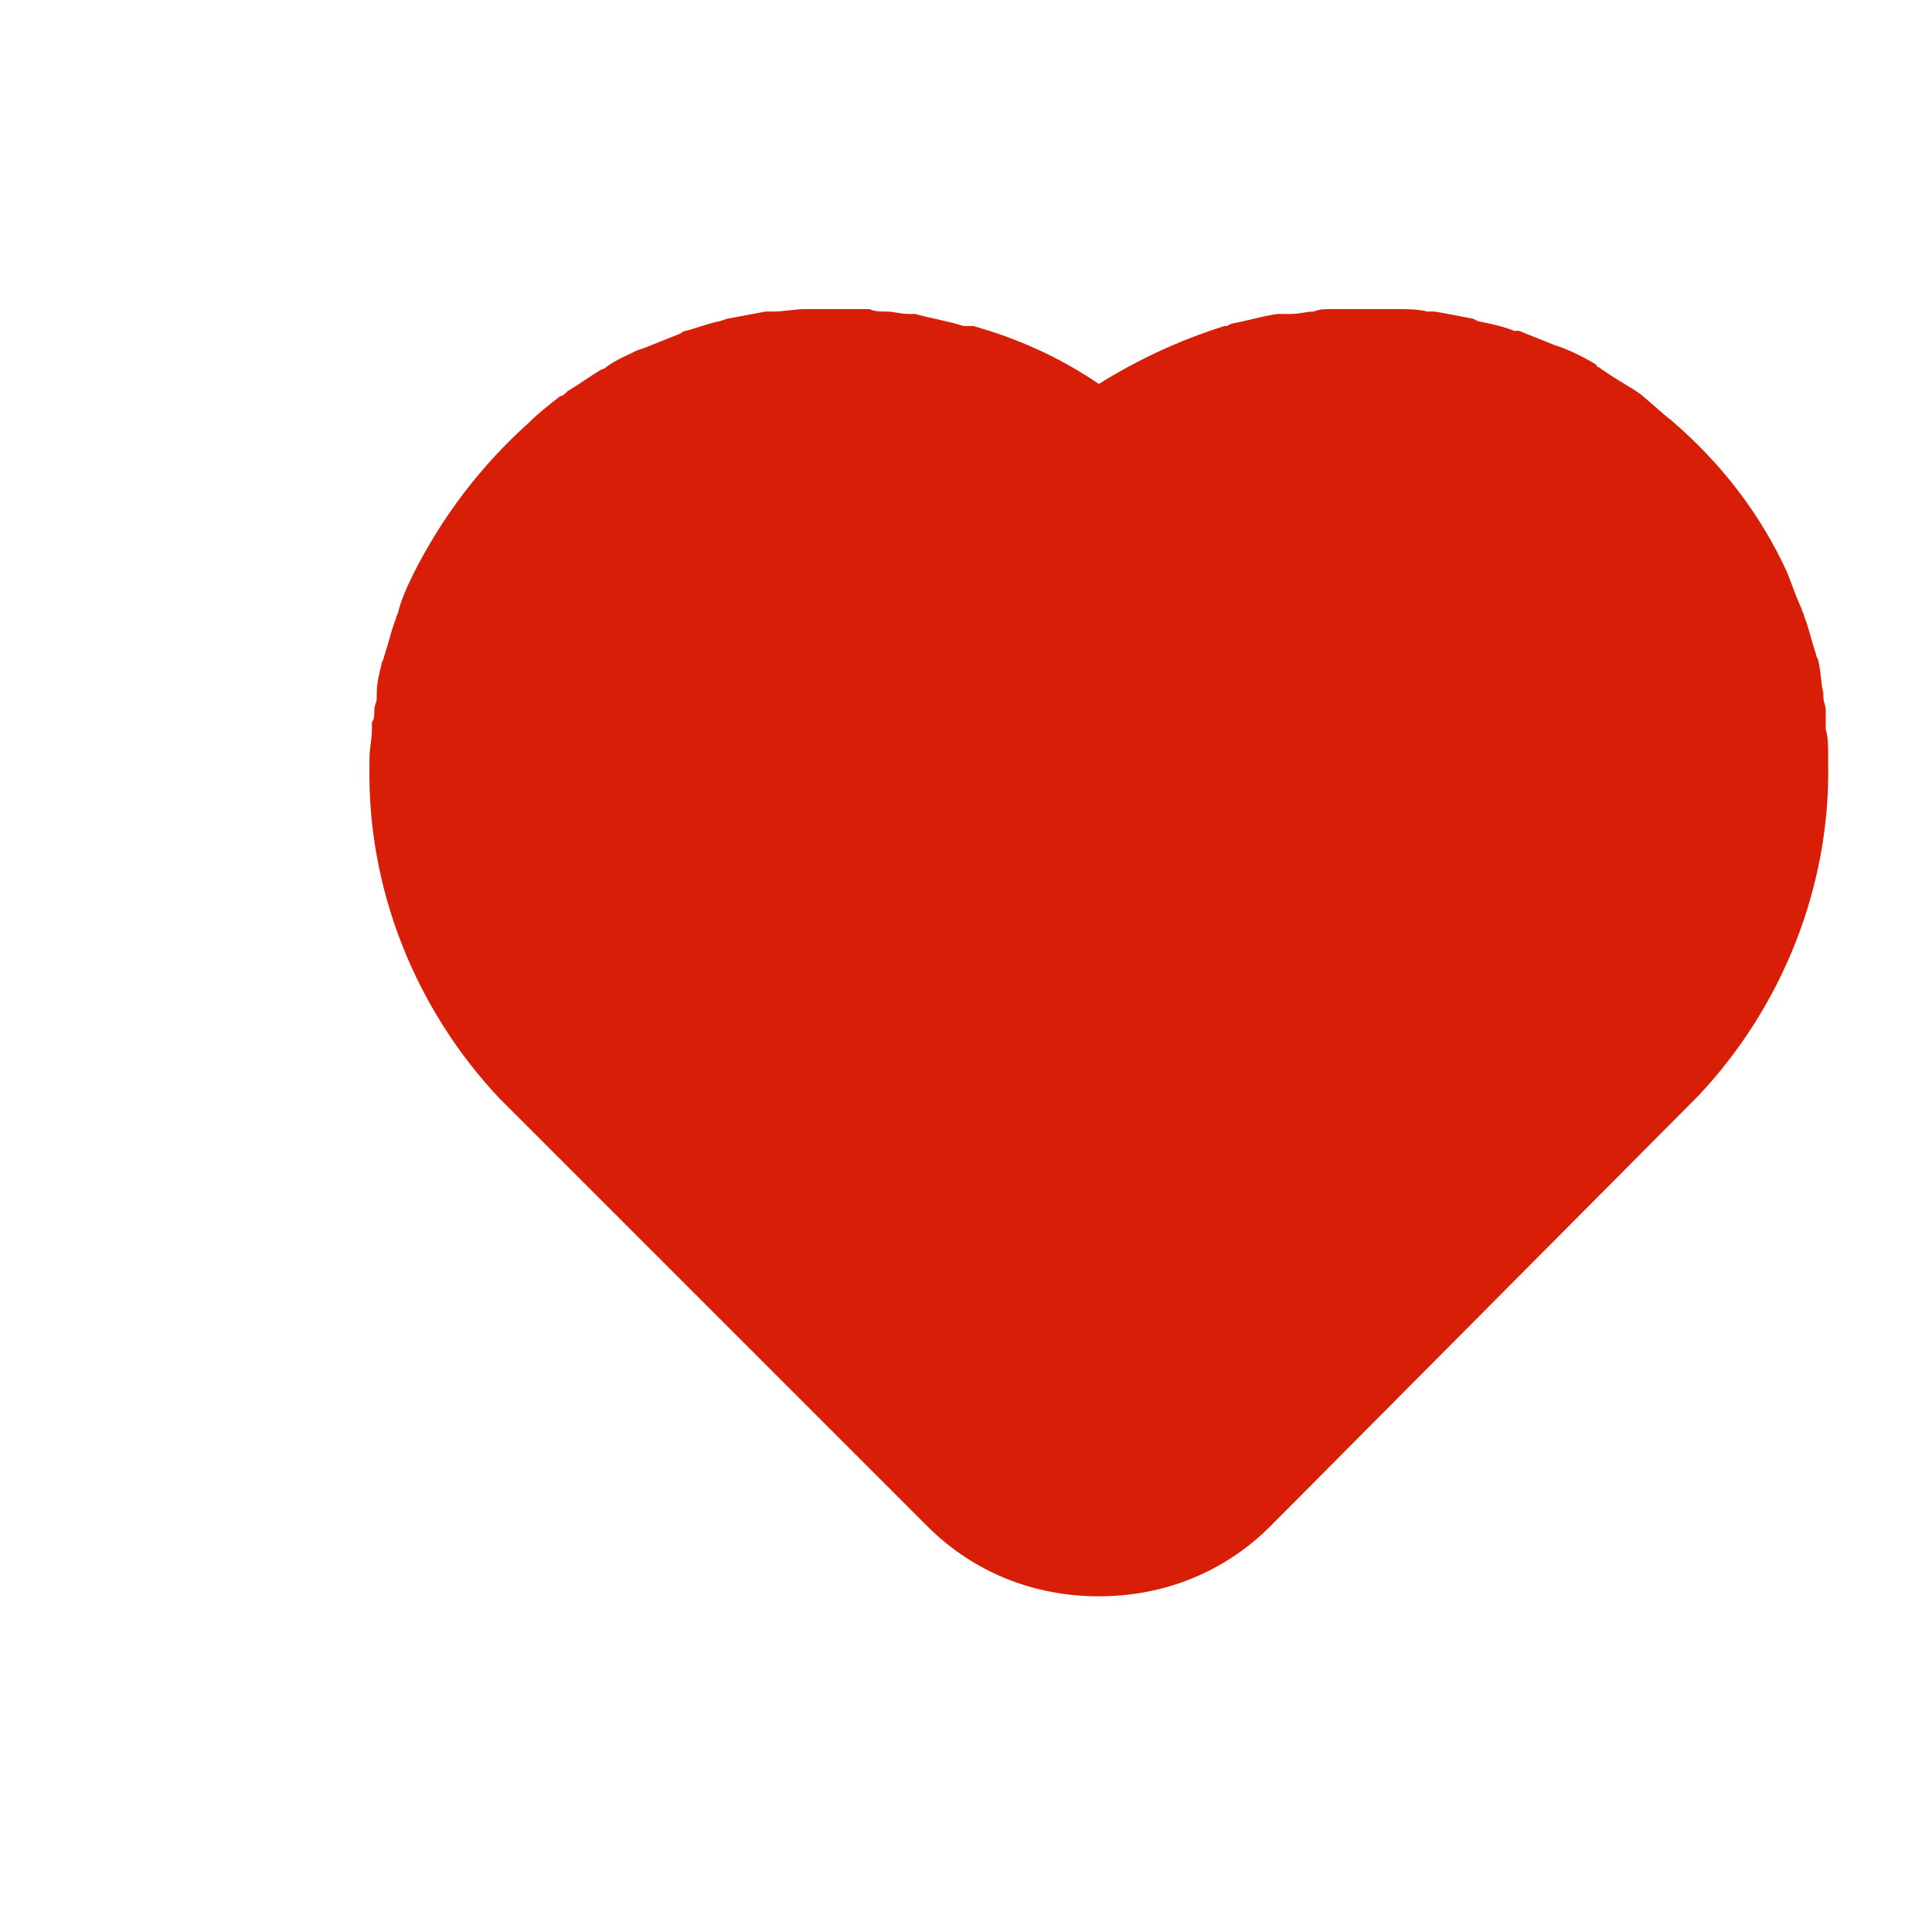 <?xml version="1.0" standalone="no"?><!DOCTYPE svg PUBLIC "-//W3C//DTD SVG 1.1//EN" "http://www.w3.org/Graphics/SVG/1.1/DTD/svg11.dtd"><svg t="1609557380200" class="icon" viewBox="0 0 1024 1024" version="1.1" xmlns="http://www.w3.org/2000/svg" p-id="1179" xmlns:xlink="http://www.w3.org/1999/xlink" width="200" height="200"><defs><style type="text/css"></style></defs><path d="M968.96 400.64c0-5.12 0-10.24-1.28-14.08v-3.84-6.4c0-2.56-1.28-3.84-1.28-7.68v-1.28c-1.28-5.12-1.28-11.52-2.56-16.64 0-1.28-1.28-2.56-1.28-3.84-2.56-7.68-3.84-14.08-6.4-20.48 0-1.28-1.28-2.56-1.28-3.84-2.56-5.12-5.12-12.8-7.68-19.2-14.08-30.72-34.56-57.6-61.44-80.64-5.12-3.84-10.24-8.96-16.64-14.08l-3.84-2.56c-6.4-3.84-12.8-7.68-17.92-11.52-1.28 0-1.28-1.28-1.28-1.28-6.4-3.84-11.52-6.4-17.92-8.96l-3.84-1.28-19.2-7.68h-2.56c-6.4-2.56-12.8-3.84-19.2-5.12l-2.56-1.28c-6.4-1.28-12.8-2.56-20.48-3.84h-3.84c-5.12-1.28-10.24-1.28-16.64-1.28h-34.56c-2.56 0-6.4 0-8.96 1.28-3.84 0-7.68 1.28-11.52 1.28h-7.68c-8.96 1.28-16.64 3.84-24.32 5.12l-2.56 1.28h-1.28c-24.32 7.68-46.08 17.92-66.56 30.72-20.48-14.08-43.52-24.32-66.56-30.72h-1.28H510.72c-7.68-2.56-16.64-3.84-25.6-6.4h-3.84c-3.84 0-7.68-1.28-11.52-1.28-2.56 0-6.4 0-8.96-1.28h-34.56c-5.12 0-10.24 1.28-16.64 1.28h-3.84c-6.4 1.28-14.08 2.56-20.48 3.84l-3.84 1.28c-6.4 1.28-12.8 3.84-17.92 5.12 0 0-1.28 0-2.56 1.28l-19.2 7.68-3.84 1.28c-5.12 2.56-11.52 5.12-16.64 8.96 0 0-1.28 1.28-2.56 1.28-6.4 3.84-11.52 7.68-17.92 11.52-1.28 1.28-2.56 2.56-3.84 2.56-6.4 5.12-11.52 8.96-16.64 14.08-25.6 23.04-46.08 49.92-61.44 80.64-3.84 7.68-6.4 14.08-7.68 19.2 0 1.28-1.28 2.56-1.28 3.84-2.56 6.4-3.84 12.8-6.4 20.48 0 1.28-1.28 2.56-1.28 3.84-1.28 5.12-2.56 10.24-2.56 15.36v2.56c0 2.56-1.28 3.84-1.28 6.4s0 5.12-1.28 6.4v3.84c0 5.12-1.28 10.24-1.28 15.36v3.84c-1.28 65.28 24.32 129.28 69.12 176.64l3.84 3.84 222.72 222.72c24.32 24.32 56.32 37.12 90.88 37.12s66.56-12.8 90.88-37.12L896 584.96l3.84-3.84c44.8-47.36 70.4-111.36 69.12-176.64v-3.84z" fill="#d81e06" p-id="1180"></path></svg>